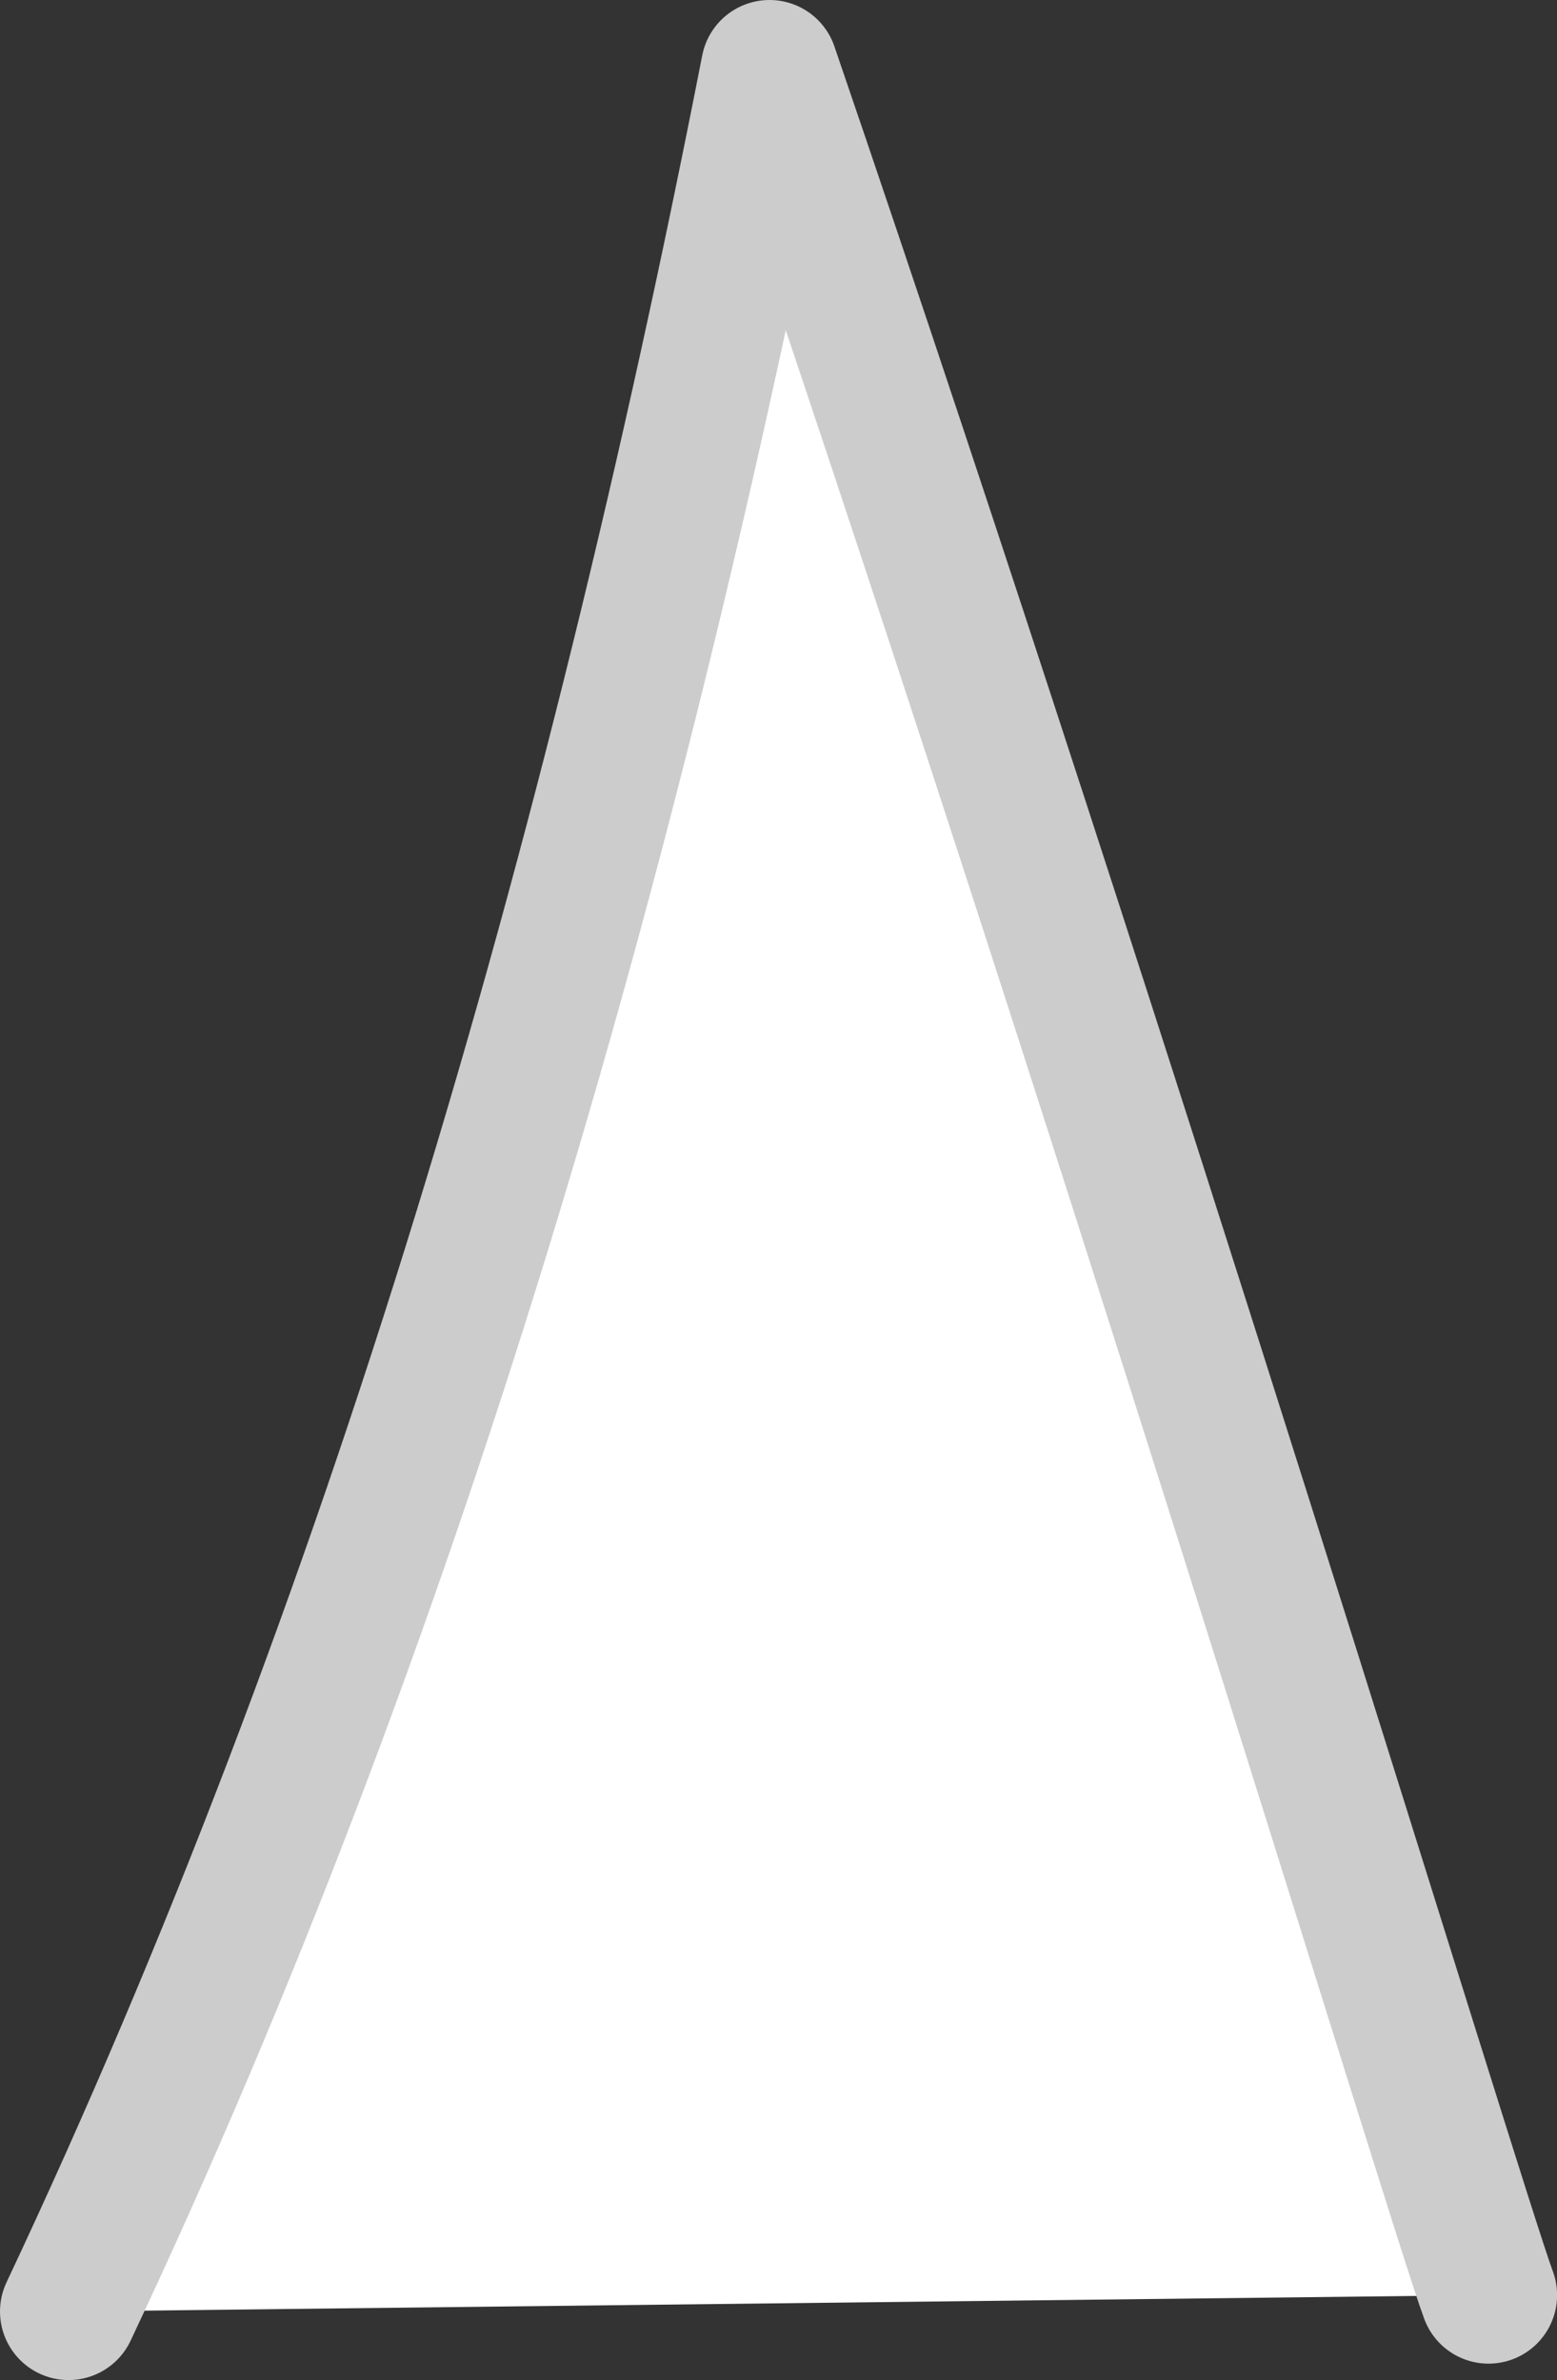 <?xml version="1.0" encoding="UTF-8" standalone="no"?>
<!-- Created with Inkscape (http://www.inkscape.org/) -->

<svg
   width="16.124mm"
   height="24.651mm"
   viewBox="0 0 16.124 24.651"
   version="1.1"
   id="svg1"
   sodipodi:docname="lutin_hat.svg"
   inkscape:version="1.3.2 (091e20e, 2023-11-25, custom)"
   xmlns:inkscape="http://www.inkscape.org/namespaces/inkscape"
   xmlns:sodipodi="http://sodipodi.sourceforge.net/DTD/sodipodi-0.dtd"
   xmlns="http://www.w3.org/2000/svg"
   xmlns:svg="http://www.w3.org/2000/svg">
  <rect x="0" y="0" width="16.124" height="24.651" fill="#333333" stroke="none"/>
  <sodipodi:namedview
     id="namedview1"
     pagecolor="#ffffff"
     bordercolor="#000000"
     borderopacity="0.25"
     inkscape:showpageshadow="2"
     inkscape:pageopacity="0.0"
     inkscape:pagecheckerboard="0"
     inkscape:deskcolor="#d1d1d1"
     inkscape:document-units="mm"
     inkscape:zoom="2.8970539"
     inkscape:cx="95.269198"
     inkscape:cy="68.863062"
     inkscape:window-width="1920"
     inkscape:window-height="1009"
     inkscape:window-x="-8"
     inkscape:window-y="-8"
     inkscape:window-maximized="1"
     inkscape:current-layer="layer1" />
  <defs
     id="defs1" />
  <g
     inkscape:label="Layer 1"
     inkscape:groupmode="layer"
     id="layer1"
     transform="translate(-100.618,-93.133)">
    <path
       id="path1"
       style="fill:#ffffff;fill-opacity:1;stroke:#cccccc;stroke-width:1.42;stroke-linecap:round;stroke-linejoin:round"
       inkscape:transform-center-x="1.1459918e-06"
       inkscape:transform-center-y="-5.1143928"
       d="m 101.328,117.074 c 3.345,-7.096 5.634,-14.931 7.259,-23.231 3.537,10.341 7.099,22.126 7.446,23.061"
       sodipodi:nodetypes="ccc" />
  </g>
</svg>

